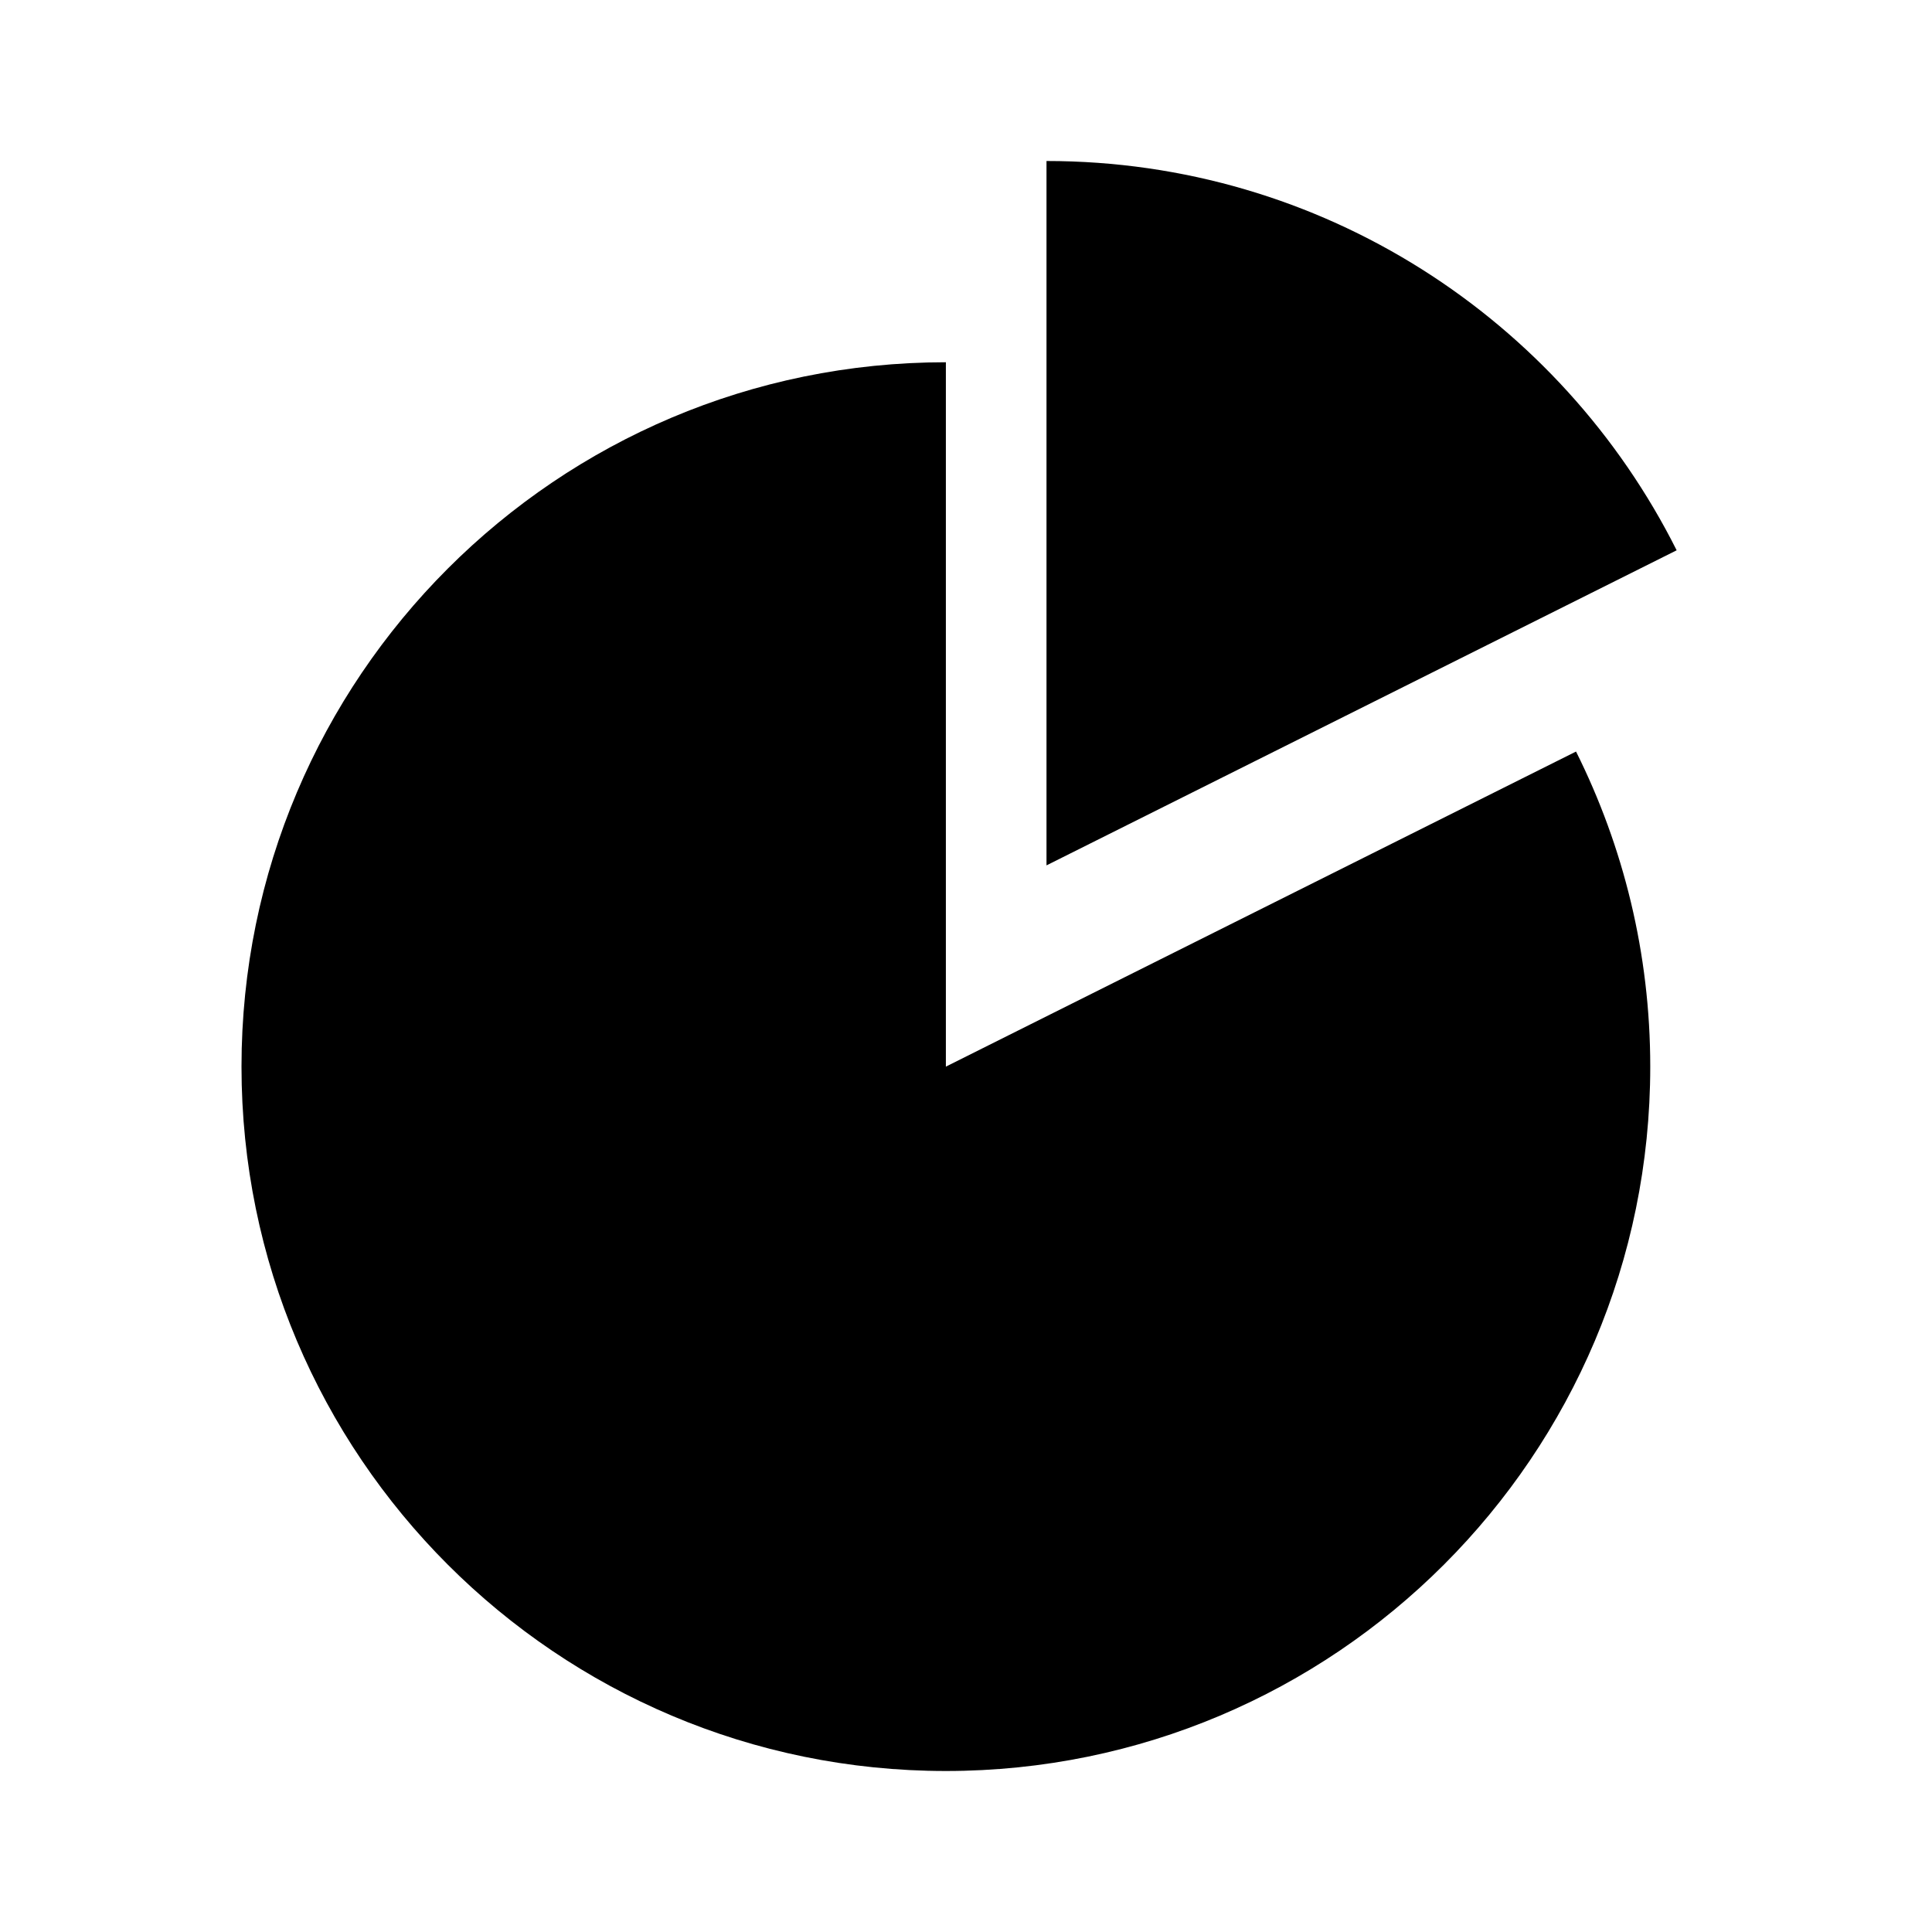 <svg xmlns="http://www.w3.org/2000/svg" viewBox="0 0 24 24">
  <path fill-rule="evenodd" d="M11.75,13.25 L11.75,4.5 C6.918,4.5 3,8.418 3,13.25 C3,18.082 6.918,22 11.75,22 C16.581,22 20.5,18.082 20.5,13.25 C20.5,11.842 20.166,10.514 19.578,9.336 L11.75,13.25 L11.75,13.25 Z M20.828,6.836 C19.39,3.969 16.425,2 13,2 L13,10.75 L20.828,6.836 L20.828,6.836 Z"/>
</svg>
